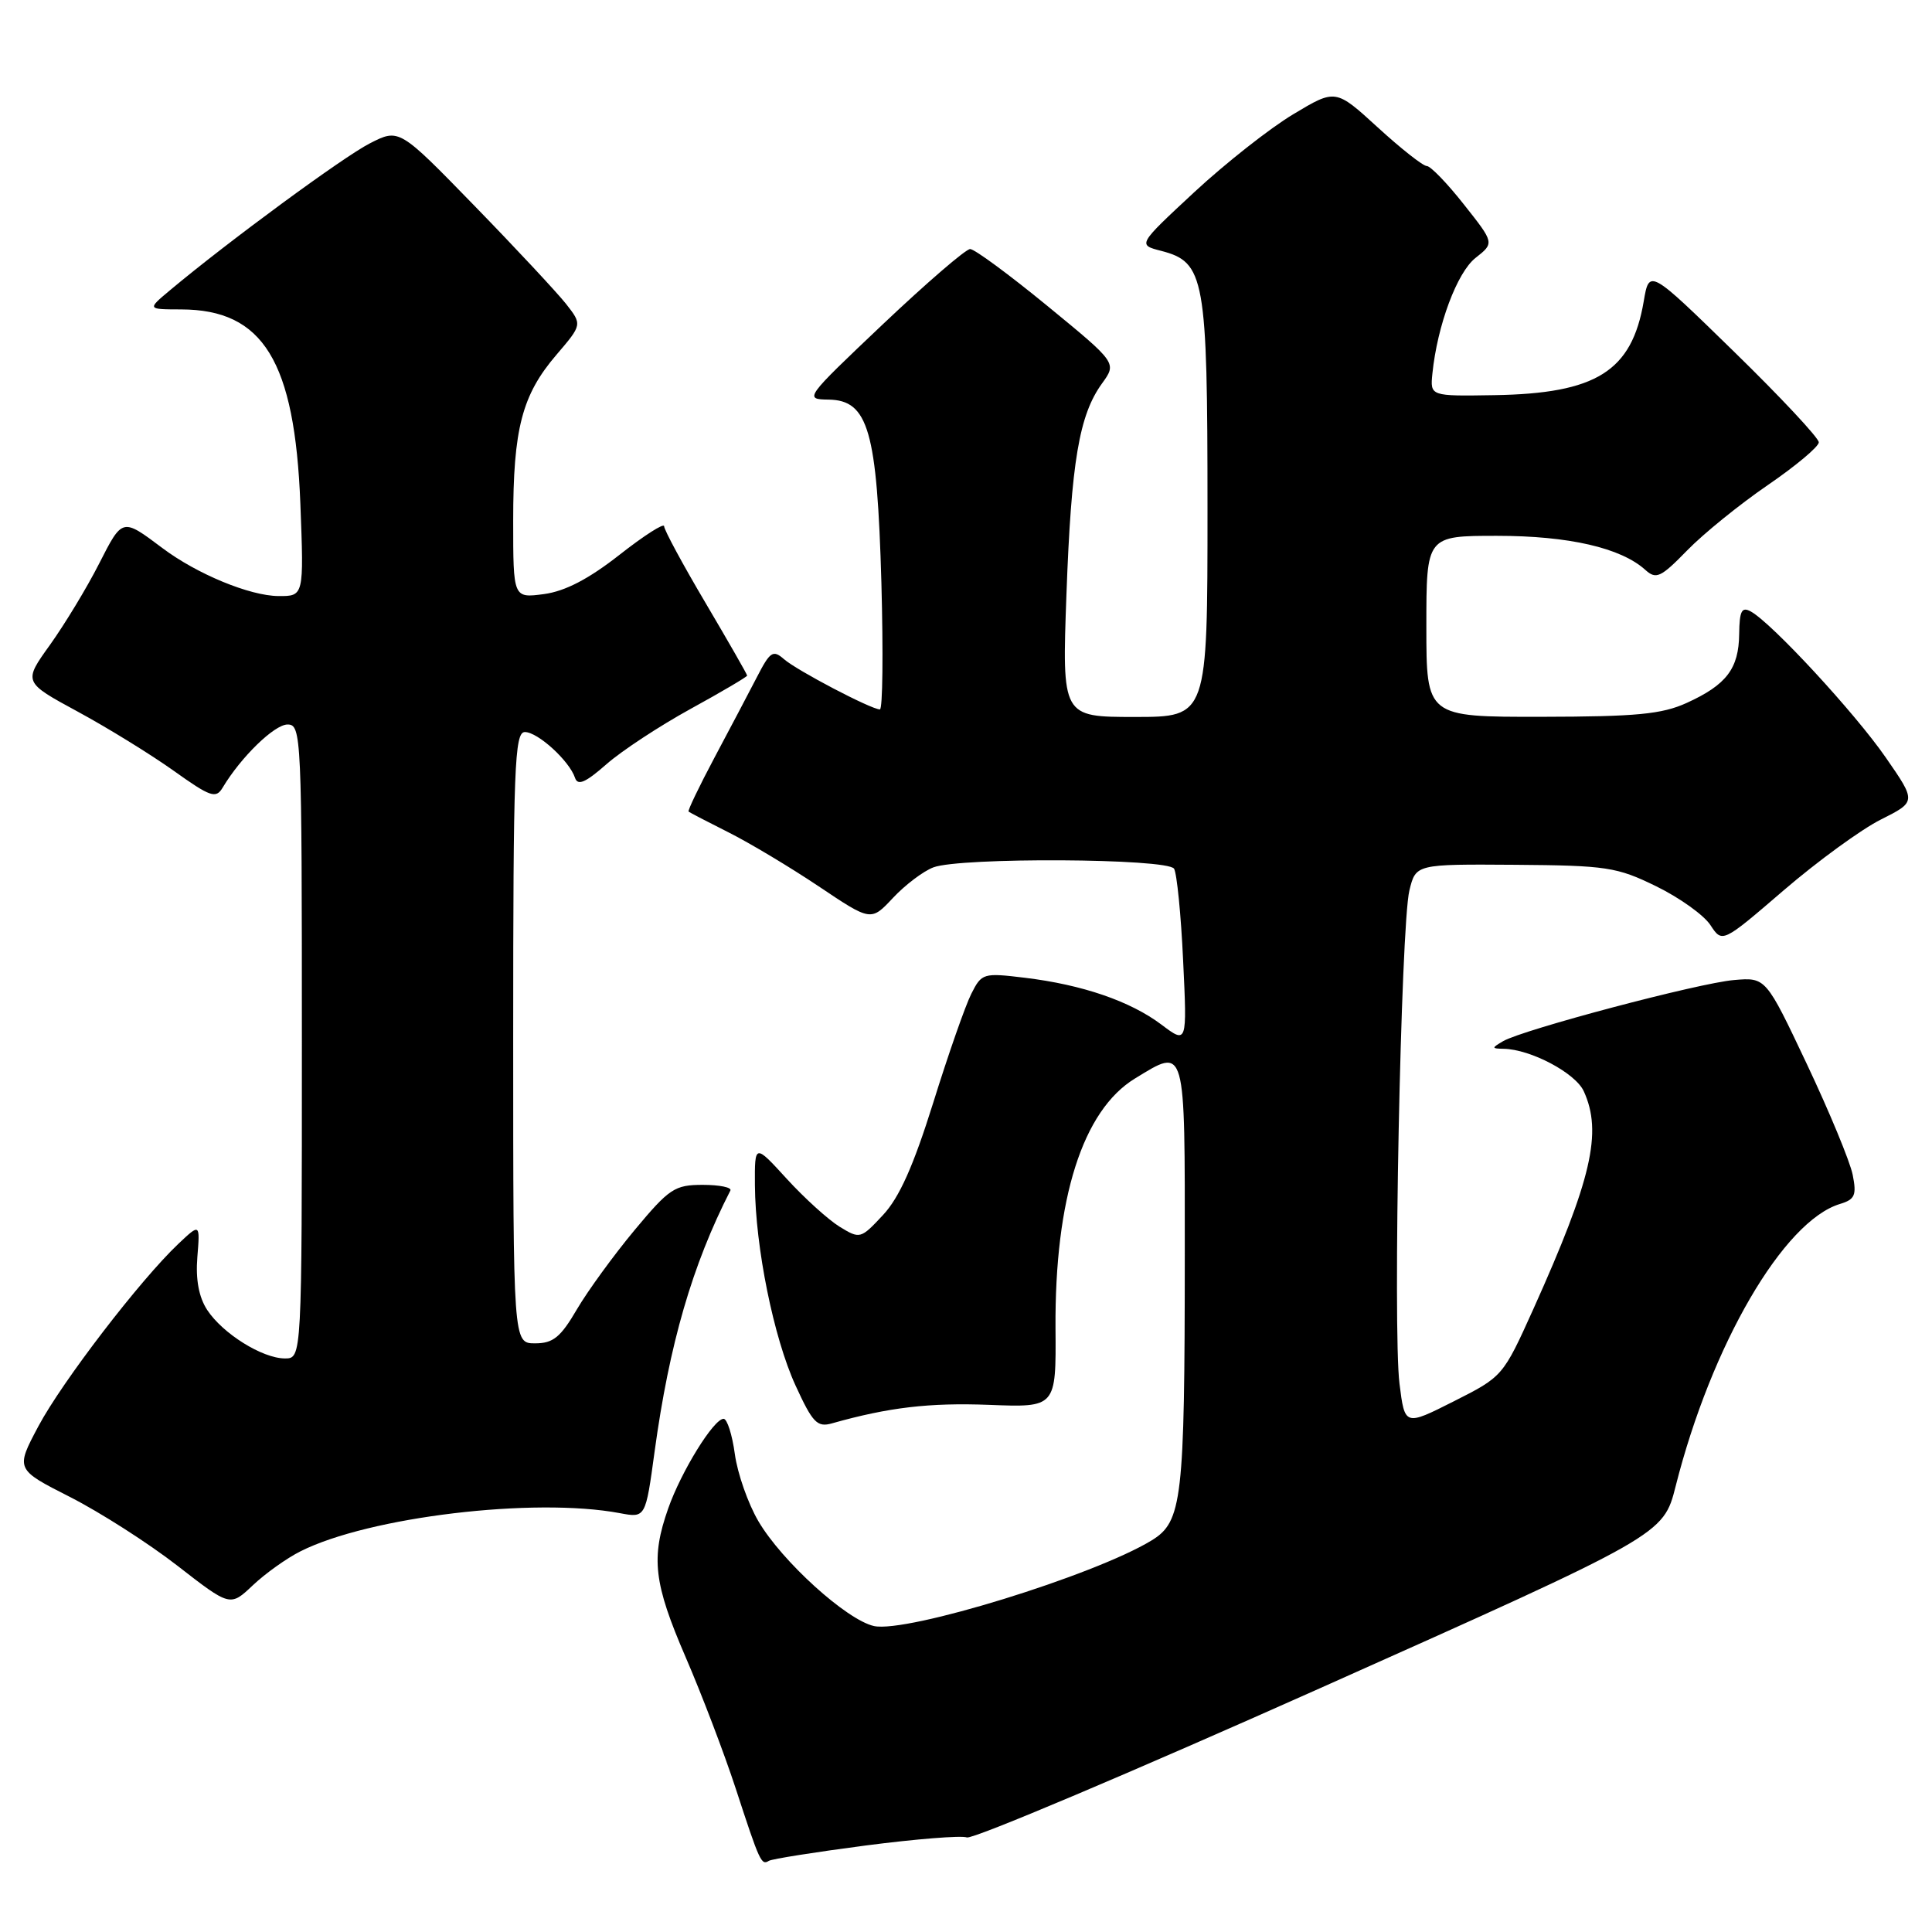 <?xml version="1.0" encoding="UTF-8" standalone="no"?>
<!DOCTYPE svg PUBLIC "-//W3C//DTD SVG 1.1//EN" "http://www.w3.org/Graphics/SVG/1.1/DTD/svg11.dtd" >
<svg xmlns="http://www.w3.org/2000/svg" xmlns:xlink="http://www.w3.org/1999/xlink" version="1.1" viewBox="0 0 256 256">
 <g >
 <path fill="currentColor"
d=" M 114.69 244.54 C 121.32 243.68 127.37 243.19 128.12 243.47 C 128.88 243.75 149.95 234.84 174.95 223.68 C 220.40 203.38 220.40 203.38 222.03 196.94 C 226.77 178.20 236.32 161.79 243.81 159.53 C 245.79 158.93 246.03 158.37 245.49 155.66 C 245.14 153.92 242.41 147.32 239.42 141.00 C 233.98 129.50 233.98 129.50 229.77 129.86 C 225.10 130.25 201.81 136.43 199.17 137.96 C 197.62 138.87 197.63 138.94 199.23 138.97 C 202.82 139.03 208.76 142.18 209.86 144.60 C 212.35 150.05 210.90 156.28 203.18 173.45 C 199.16 182.36 199.12 182.41 192.64 185.68 C 186.14 188.96 186.14 188.96 185.44 183.34 C 184.54 176.18 185.62 122.65 186.75 118.00 C 187.60 114.50 187.60 114.50 200.72 114.59 C 212.90 114.68 214.25 114.89 219.46 117.44 C 222.55 118.95 225.78 121.26 226.64 122.58 C 228.21 124.97 228.21 124.97 236.35 117.97 C 240.83 114.12 246.62 109.90 249.21 108.60 C 253.93 106.23 253.93 106.23 249.87 100.37 C 245.79 94.47 234.79 82.57 232.00 81.03 C 230.79 80.36 230.49 80.93 230.45 84.00 C 230.40 88.60 228.77 90.74 223.50 93.14 C 220.20 94.64 216.83 94.96 204.25 94.98 C 189.00 95.00 189.00 95.00 189.00 83.00 C 189.00 71.00 189.00 71.00 198.37 71.00 C 207.87 71.00 214.78 72.59 218.01 75.51 C 219.45 76.81 220.05 76.53 223.56 72.93 C 225.73 70.70 230.54 66.81 234.25 64.27 C 237.96 61.73 241.00 59.18 241.00 58.61 C 241.00 58.03 235.95 52.63 229.77 46.60 C 218.53 35.63 218.53 35.63 217.80 39.94 C 216.22 49.20 211.53 52.14 198.02 52.36 C 189.50 52.50 189.50 52.50 189.80 49.50 C 190.45 43.11 193.07 36.09 195.52 34.17 C 198.02 32.20 198.02 32.20 193.98 27.10 C 191.77 24.29 189.55 22.00 189.06 22.00 C 188.56 22.00 185.64 19.70 182.57 16.89 C 176.97 11.77 176.97 11.77 171.36 15.14 C 168.27 16.99 162.37 21.64 158.24 25.47 C 150.74 32.44 150.74 32.44 153.86 33.24 C 159.64 34.74 160.00 36.74 160.00 67.45 C 160.00 95.00 160.00 95.00 150.36 95.00 C 140.72 95.00 140.72 95.00 141.31 78.75 C 141.95 61.16 142.99 54.99 146.03 50.80 C 147.99 48.09 147.99 48.09 138.80 40.55 C 133.74 36.40 129.13 33.00 128.55 33.00 C 127.97 33.00 122.78 37.48 117.00 42.95 C 106.61 52.80 106.53 52.90 109.80 52.95 C 115.06 53.03 116.22 57.07 116.79 77.25 C 117.04 86.46 116.96 94.00 116.59 94.00 C 115.44 94.00 105.57 88.83 103.88 87.34 C 102.43 86.07 102.04 86.33 100.30 89.71 C 99.22 91.79 96.69 96.61 94.66 100.41 C 92.64 104.21 91.10 107.42 91.24 107.54 C 91.38 107.66 93.76 108.90 96.53 110.29 C 99.30 111.68 104.68 114.90 108.49 117.45 C 115.41 122.09 115.41 122.09 118.32 118.98 C 119.92 117.27 122.33 115.44 123.68 114.93 C 127.24 113.58 154.71 113.73 155.57 115.11 C 155.94 115.72 156.49 121.19 156.77 127.27 C 157.30 138.33 157.30 138.33 153.90 135.77 C 149.77 132.66 143.42 130.48 135.81 129.56 C 130.28 128.89 130.08 128.95 128.70 131.69 C 127.92 133.23 125.64 139.74 123.65 146.14 C 121.03 154.50 119.17 158.68 117.00 161.00 C 114.04 164.17 113.95 164.20 111.24 162.54 C 109.74 161.61 106.59 158.76 104.25 156.20 C 100.00 151.55 100.00 151.55 100.03 157.03 C 100.09 165.28 102.51 177.25 105.41 183.58 C 107.68 188.53 108.28 189.16 110.25 188.60 C 117.76 186.48 123.14 185.85 131.03 186.15 C 139.94 186.50 139.94 186.50 139.86 176.00 C 139.75 158.81 143.46 147.13 150.40 142.90 C 157.17 138.77 157.00 138.17 156.99 166.25 C 156.98 198.77 156.65 201.63 152.60 204.11 C 145.00 208.75 120.16 216.41 115.81 215.46 C 112.19 214.66 103.59 206.87 100.48 201.55 C 99.12 199.23 97.72 195.24 97.37 192.67 C 97.02 190.10 96.35 188.00 95.88 188.00 C 94.57 188.00 90.26 194.98 88.54 199.88 C 86.23 206.44 86.62 209.78 90.85 219.58 C 92.97 224.48 95.96 232.32 97.49 237.00 C 100.68 246.77 100.88 247.19 101.88 246.57 C 102.29 246.32 108.05 245.41 114.69 244.54 Z  M 39.81 205.56 C 48.87 200.99 70.78 198.37 82.13 200.50 C 85.54 201.14 85.54 201.14 86.74 192.32 C 88.69 178.09 91.73 167.61 96.78 157.75 C 96.99 157.34 95.35 157.00 93.12 157.00 C 89.39 157.00 88.68 157.48 84.08 163.00 C 81.33 166.31 77.89 171.03 76.44 173.50 C 74.28 177.20 73.29 178.00 70.90 178.00 C 68.00 178.00 68.00 178.00 68.00 137.50 C 68.00 101.64 68.18 97.00 69.55 97.00 C 71.26 97.00 75.44 100.81 76.19 103.06 C 76.55 104.15 77.57 103.71 80.35 101.27 C 82.37 99.49 87.40 96.19 91.51 93.93 C 95.63 91.67 99.00 89.68 99.00 89.52 C 99.00 89.35 96.52 85.03 93.50 79.91 C 90.47 74.79 88.00 70.21 88.00 69.73 C 88.00 69.26 85.34 70.96 82.08 73.52 C 78.00 76.72 74.89 78.34 72.08 78.72 C 68.00 79.26 68.00 79.26 68.00 69.00 C 68.00 56.80 69.16 52.34 73.74 47.00 C 77.15 43.01 77.15 43.01 74.99 40.25 C 73.79 38.74 68.34 32.89 62.86 27.26 C 52.89 17.01 52.89 17.01 49.00 19.00 C 45.49 20.79 30.22 32.01 22.50 38.48 C 19.50 40.99 19.50 40.99 24.00 41.00 C 34.88 41.02 39.06 47.83 39.80 66.75 C 40.27 79.00 40.27 79.00 36.89 78.98 C 33.10 78.95 26.11 76.07 21.53 72.63 C 16.17 68.61 16.24 68.59 13.12 74.71 C 11.50 77.90 8.57 82.72 6.63 85.44 C 3.08 90.38 3.08 90.38 10.29 94.29 C 14.26 96.44 19.98 99.97 23.00 102.12 C 27.89 105.61 28.61 105.86 29.50 104.37 C 31.91 100.33 36.36 96.00 38.10 96.00 C 39.94 96.00 40.00 97.43 40.00 138.00 C 40.00 180.00 40.00 180.00 37.75 180.00 C 34.76 179.99 29.51 176.71 27.45 173.57 C 26.35 171.88 25.91 169.55 26.15 166.57 C 26.51 162.10 26.51 162.10 23.65 164.80 C 18.59 169.58 8.25 183.06 5.10 188.96 C 2.05 194.69 2.05 194.69 9.28 198.36 C 13.25 200.38 19.65 204.47 23.50 207.46 C 30.50 212.90 30.50 212.90 33.50 210.06 C 35.15 208.50 37.99 206.47 39.81 205.56 Z "/>
</g>
</svg>